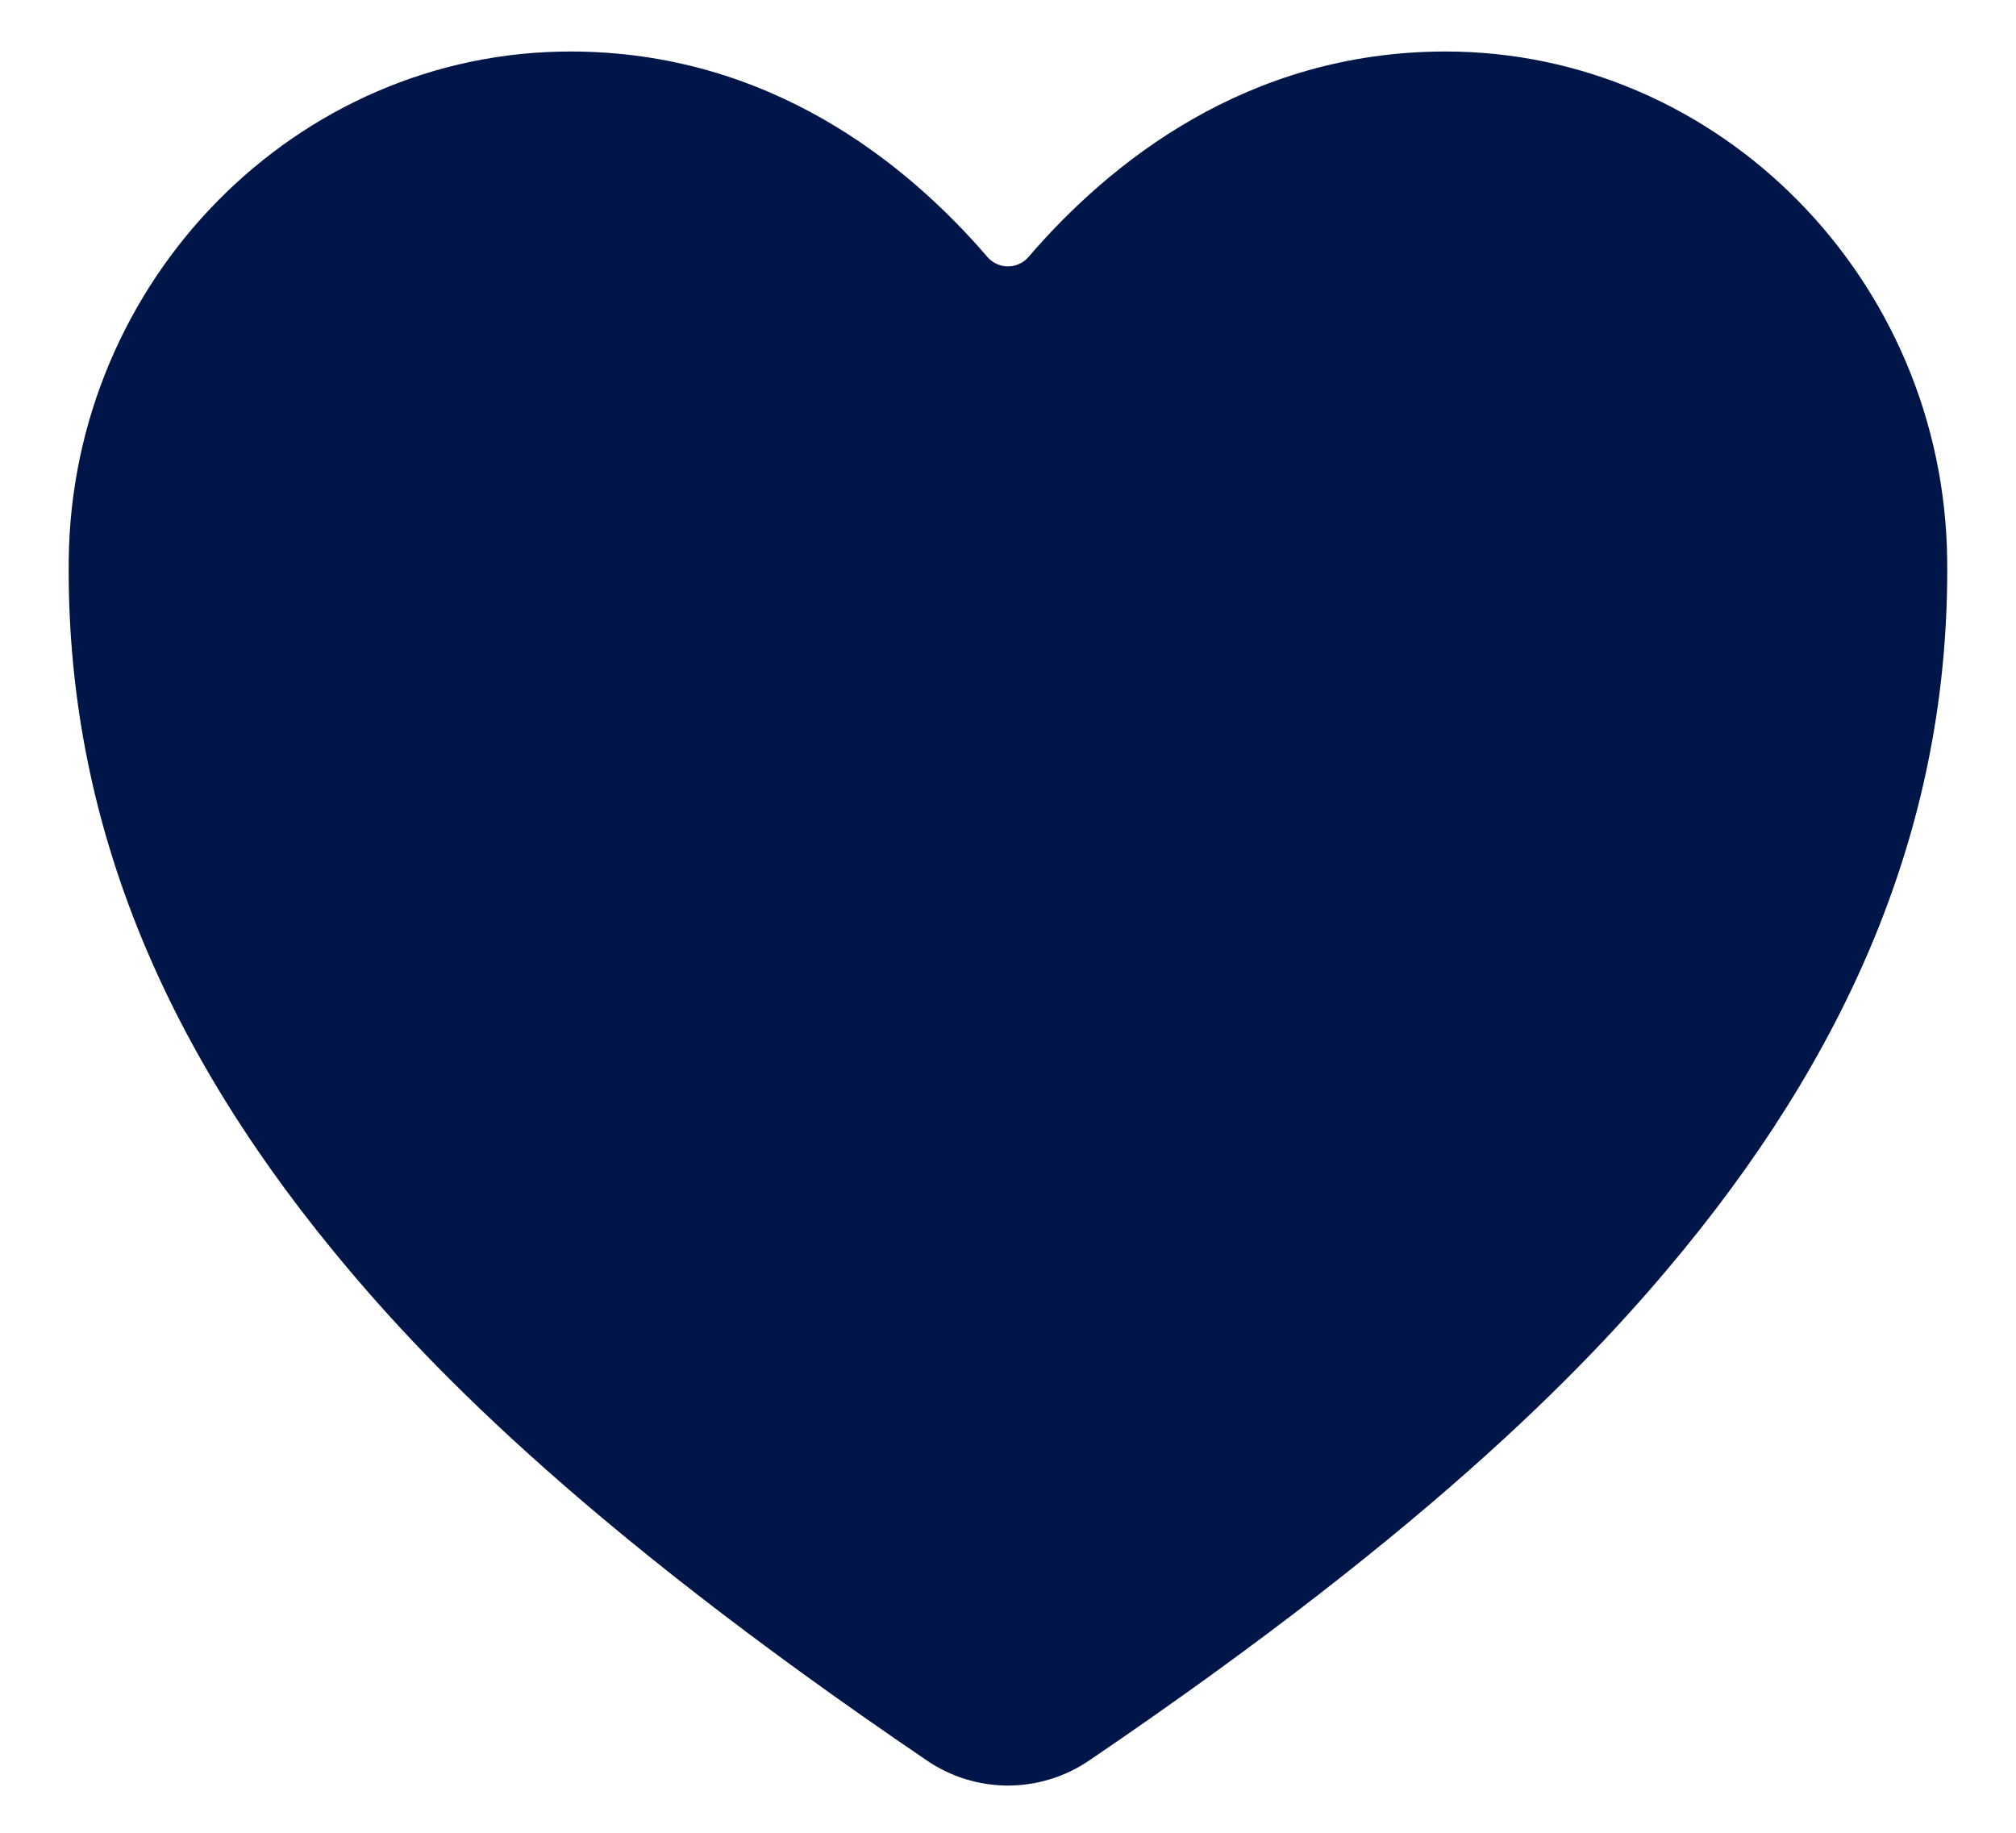 <svg width="22" height="20" viewBox="0 0 22 20" fill="none" xmlns="http://www.w3.org/2000/svg">
<path d="M10.999 19.485C10.683 19.484 10.374 19.389 10.113 19.21C6.24 16.581 4.563 14.779 3.638 13.652C1.667 11.249 0.723 8.783 0.75 6.112C0.781 3.052 3.237 0.562 6.224 0.562C8.396 0.562 9.9 1.786 10.776 2.805C10.804 2.837 10.838 2.863 10.877 2.88C10.915 2.898 10.957 2.907 10.999 2.907C11.042 2.907 11.084 2.898 11.122 2.88C11.161 2.863 11.195 2.837 11.223 2.805C12.099 1.785 13.603 0.562 15.775 0.562C18.762 0.562 21.218 3.052 21.249 6.113C21.276 8.784 20.331 11.251 18.361 13.652C17.436 14.779 15.759 16.582 11.886 19.211C11.625 19.389 11.316 19.484 10.999 19.485Z" fill="#001649"/>
</svg>
